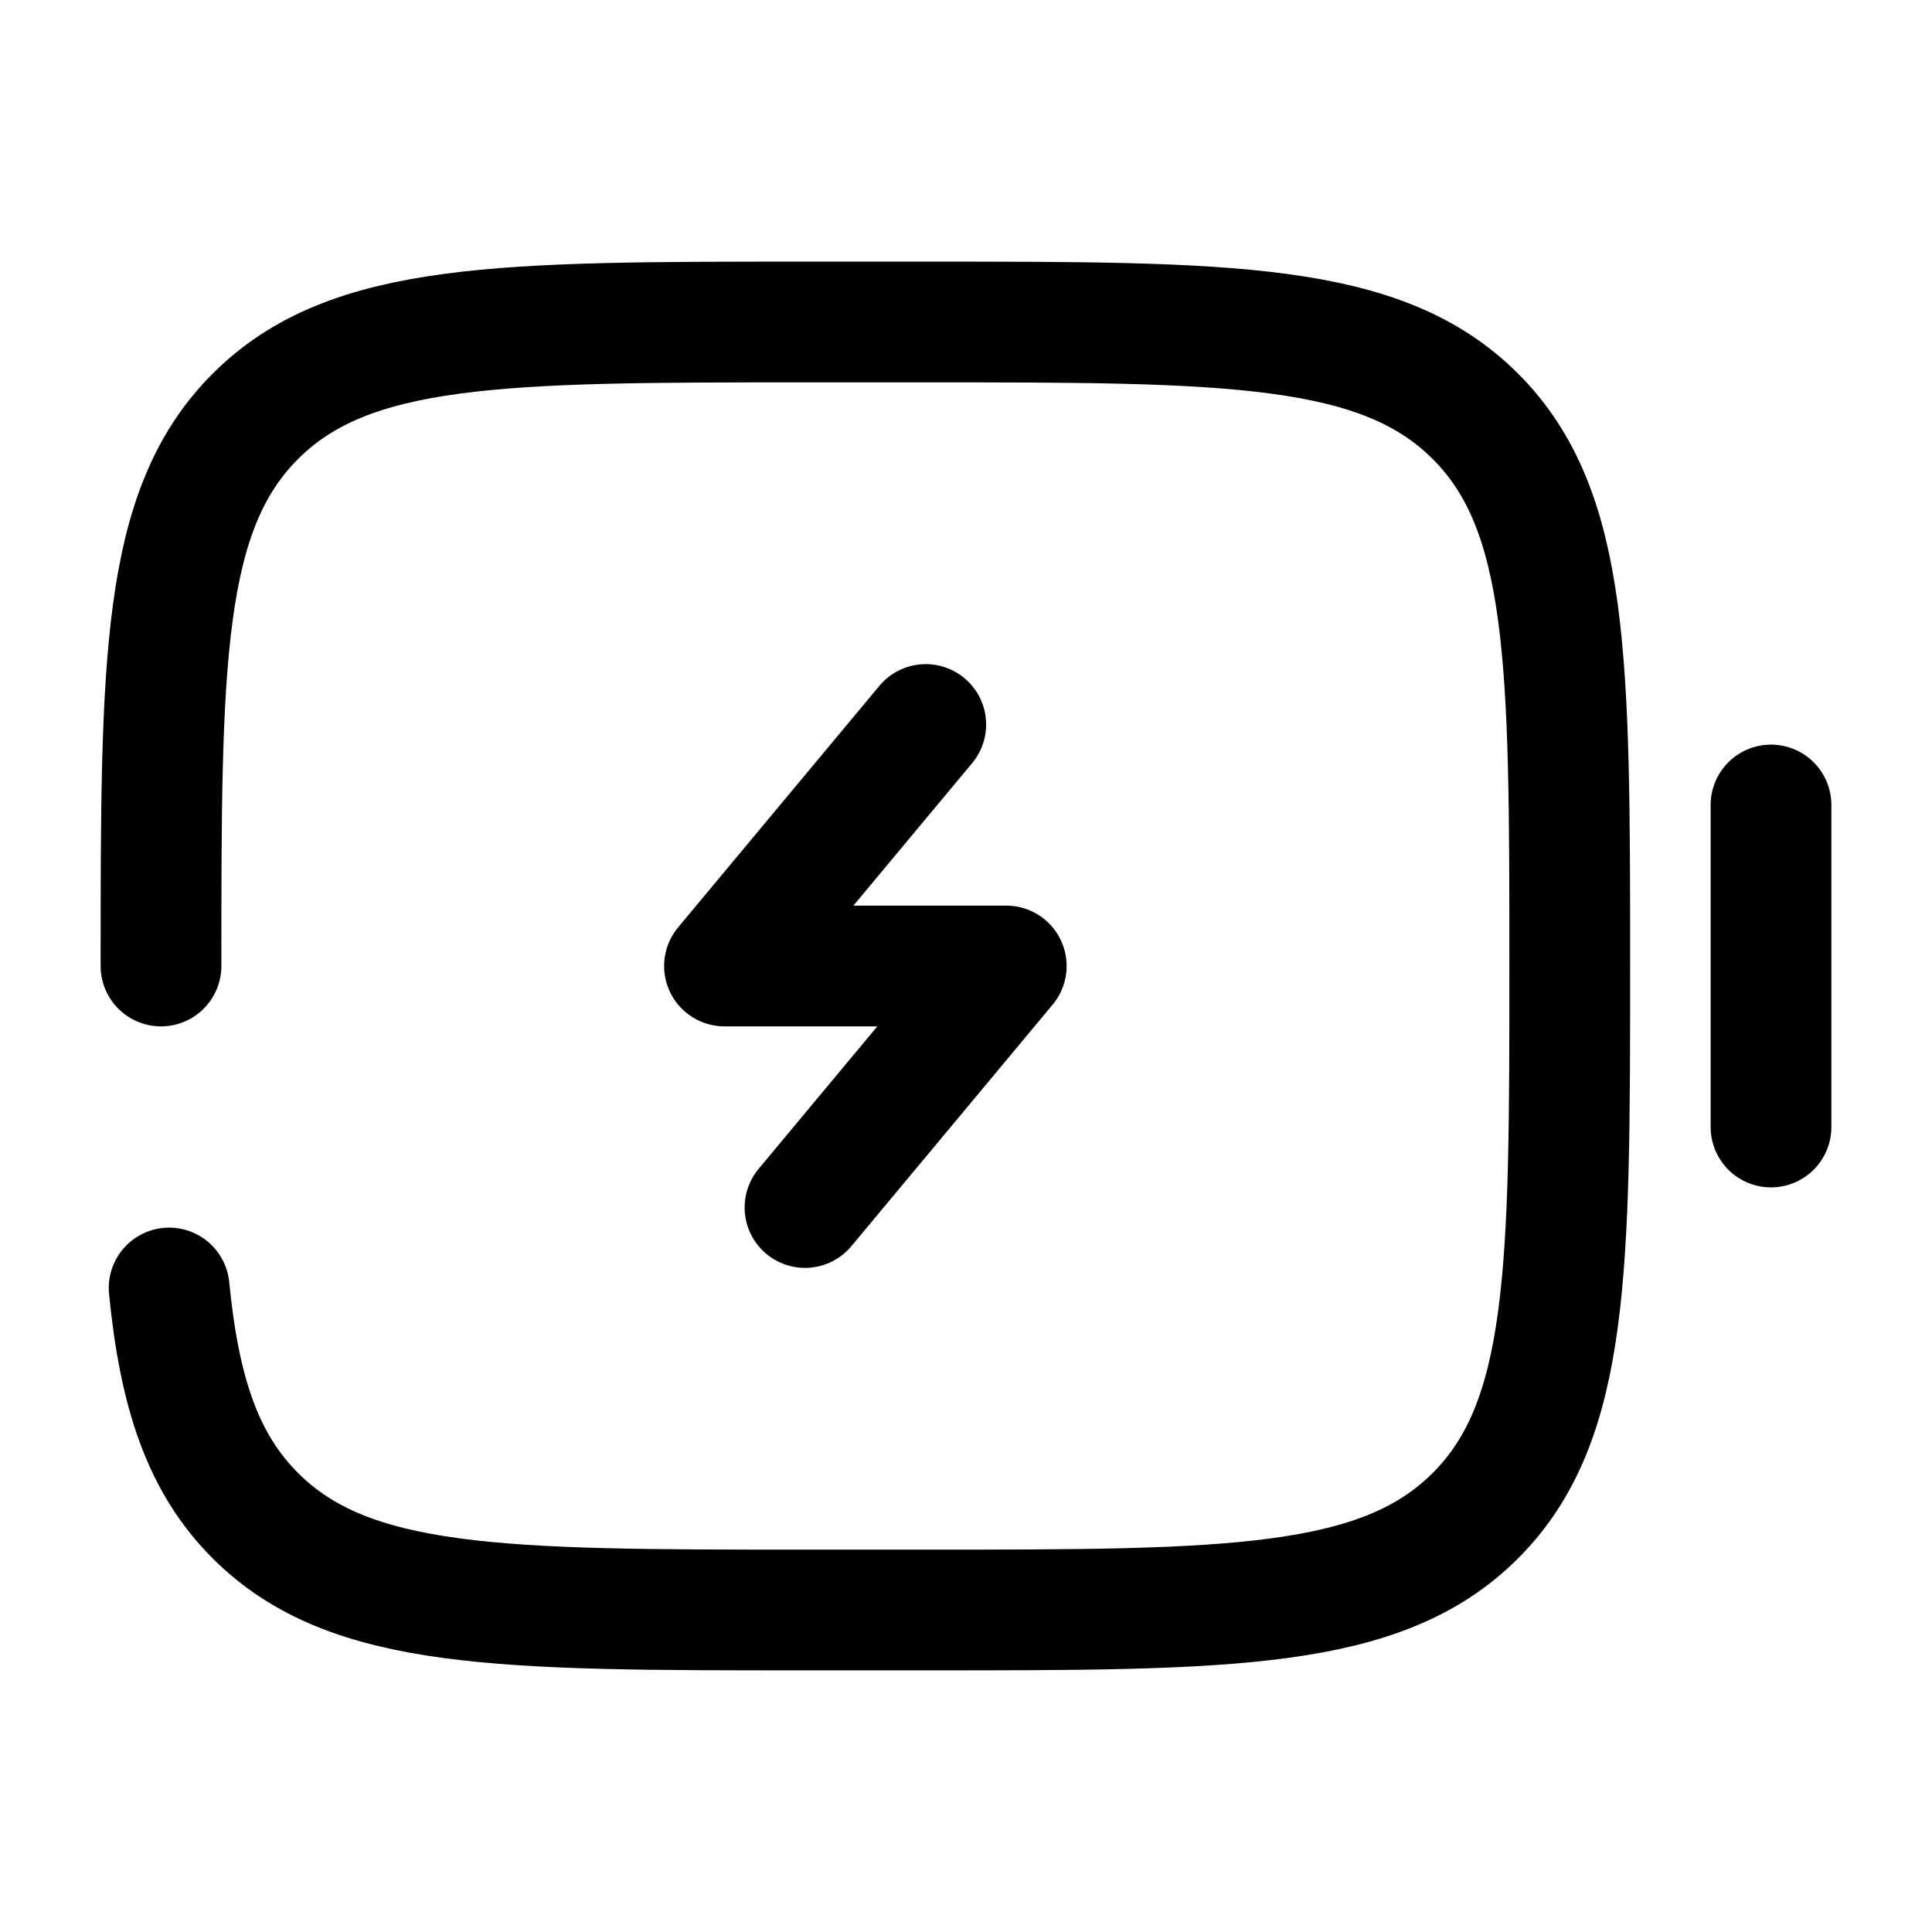 <svg width="24" height="24" viewBox="0 0 24 24" fill="none" xmlns="http://www.w3.org/2000/svg">
<path d="M22 14L22 10" stroke="black" stroke-width="1.5" stroke-linecap="round"/>
<path d="M11.5 9L9 12H12.5L10 15" stroke="black" stroke-width="1.5" stroke-linecap="round" stroke-linejoin="round"/>
<path d="M2 12C2 8.229 2 6.343 3.172 5.172C4.343 4 6.229 4 10 4H11.5C15.271 4 17.157 4 18.328 5.172C19.5 6.343 19.5 8.229 19.5 12C19.5 15.771 19.5 17.657 18.328 18.828C17.157 20 15.271 20 11.5 20H10C6.229 20 4.343 20 3.172 18.828C2.518 18.175 2.229 17.3 2.101 16" stroke="black" stroke-width="1.5" stroke-linecap="round"/>
</svg>